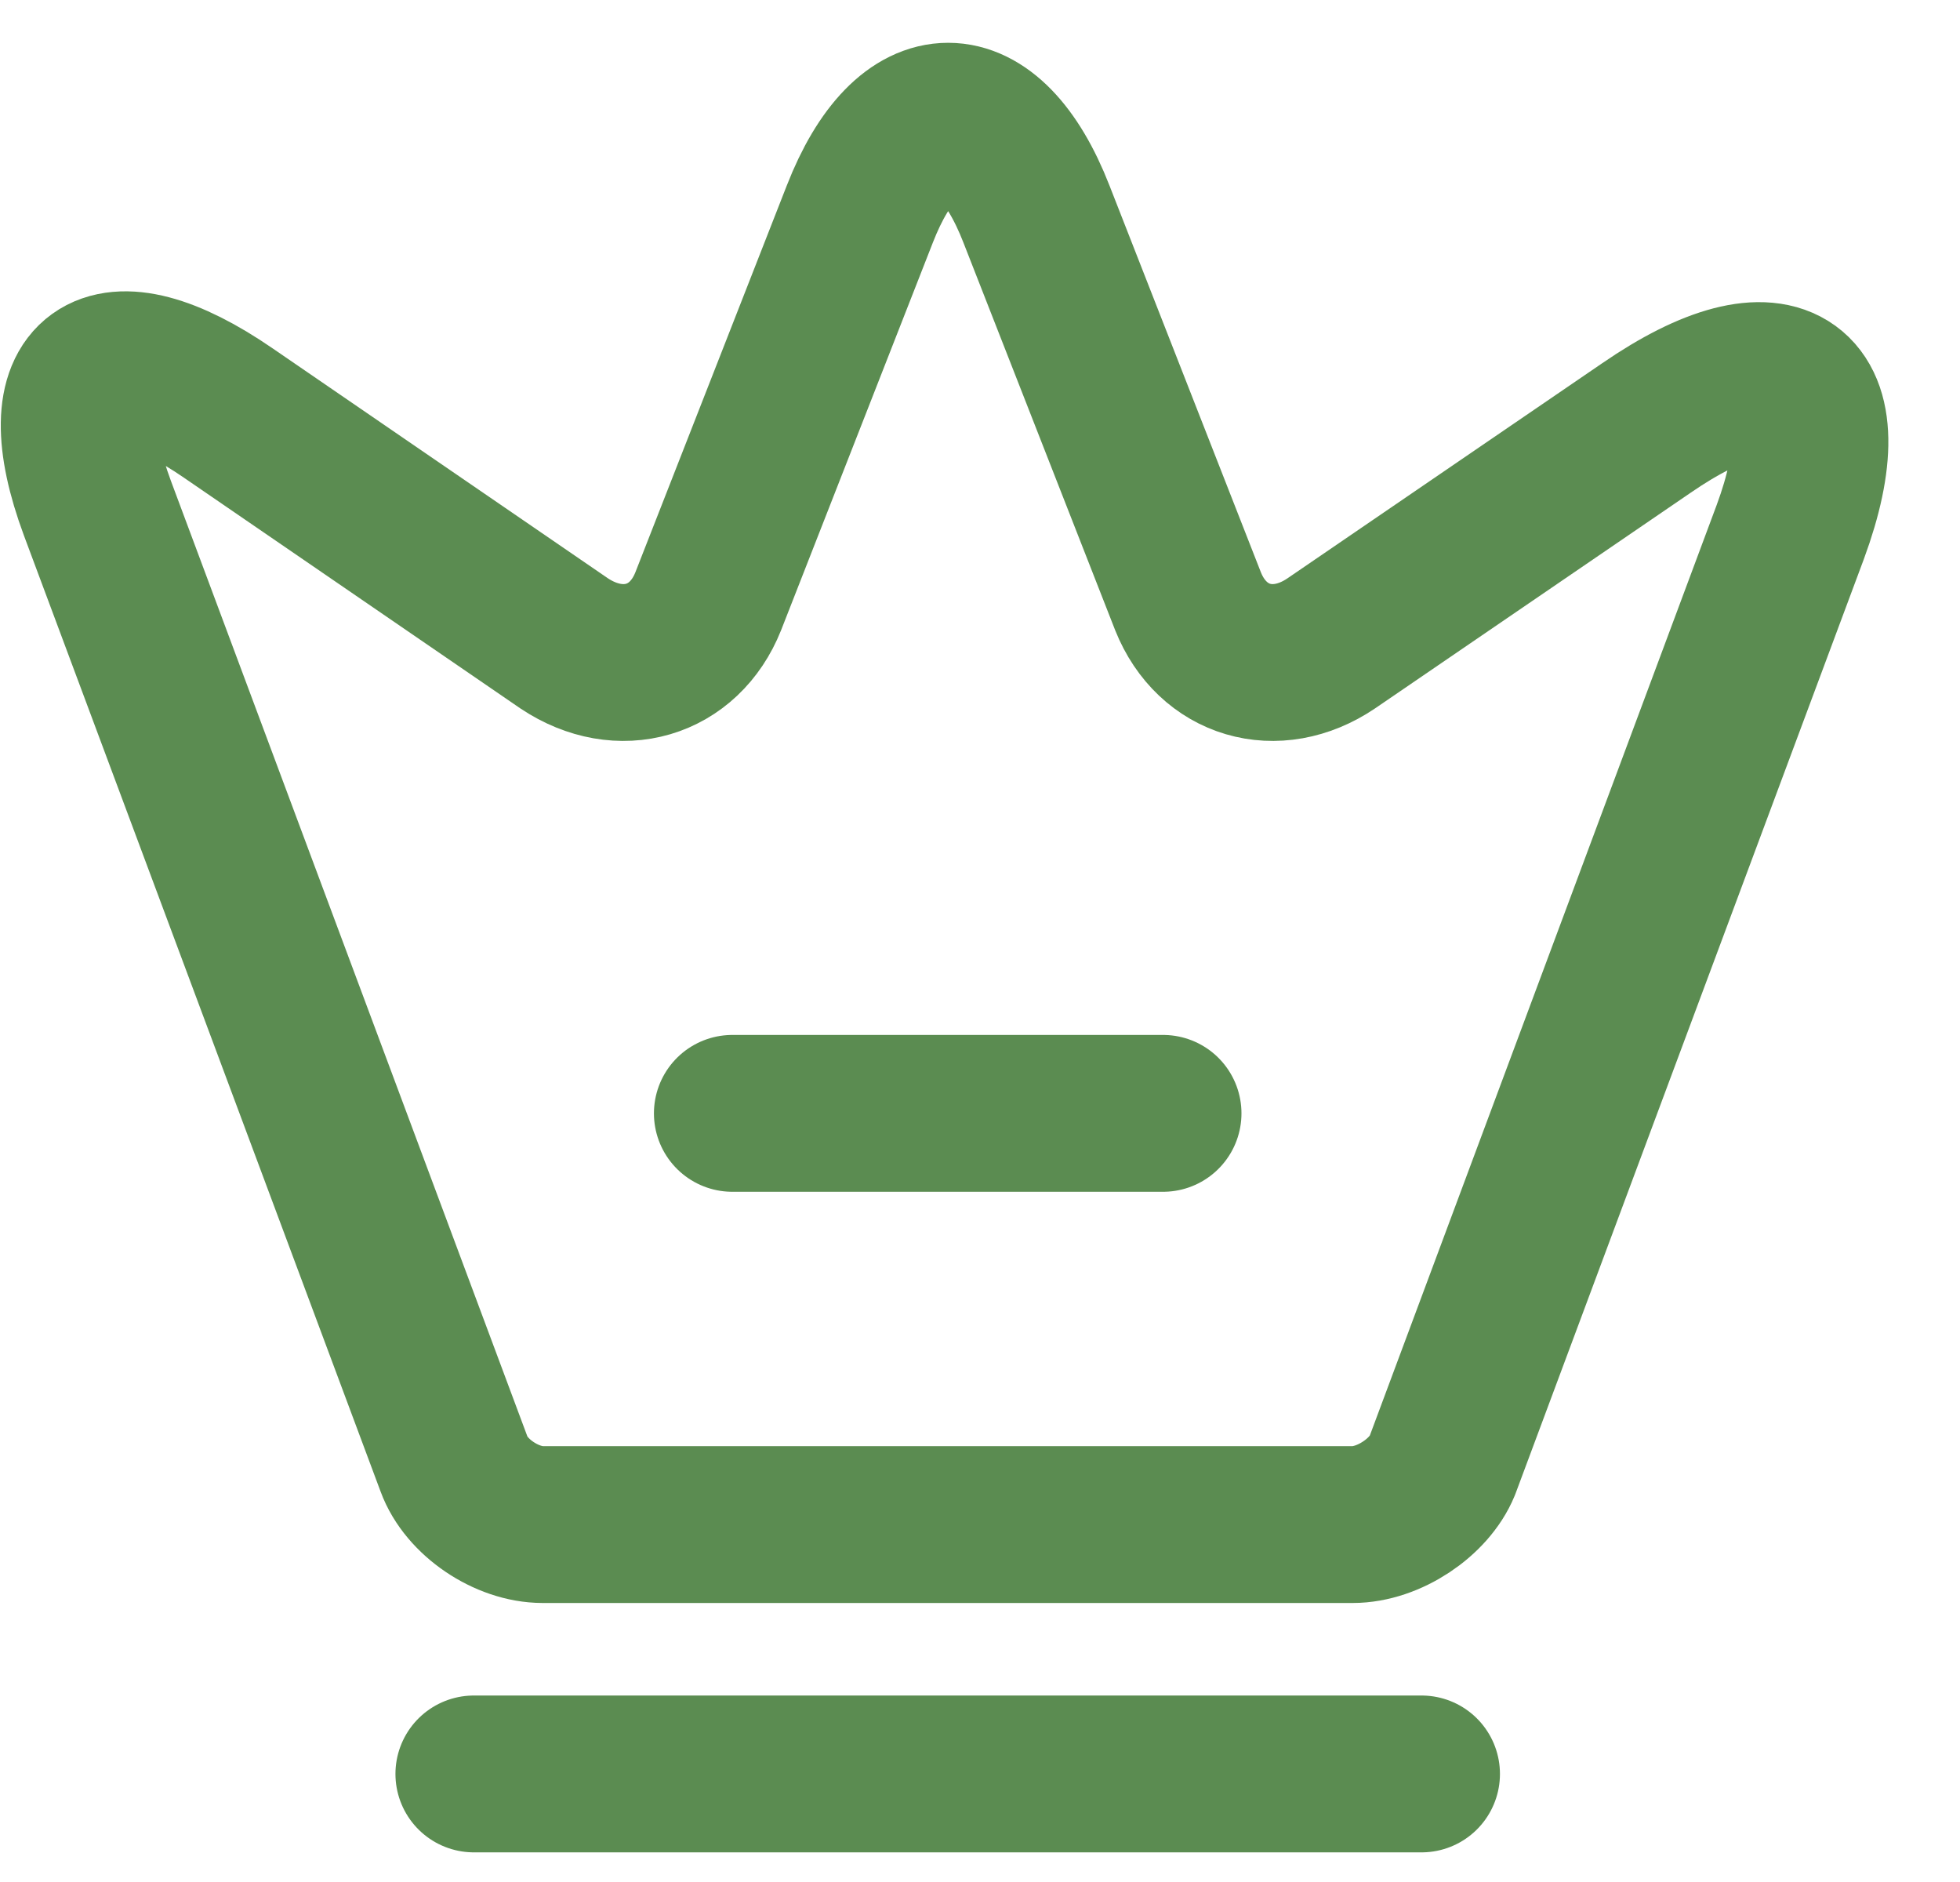 <svg width="25" height="24" viewBox="0 0 25 24" fill="none" xmlns="http://www.w3.org/2000/svg">
<path d="M17.253 19.442H6.923C6.462 19.442 5.946 19.094 5.792 18.673L1.242 6.479C0.594 4.731 1.352 4.194 2.913 5.268L7.198 8.206C7.912 8.68 8.726 8.438 9.033 7.669L10.967 2.73C11.583 1.151 12.605 1.151 13.22 2.73L15.154 7.669C15.462 8.438 16.275 8.68 16.978 8.206L21 5.458C22.714 4.278 23.538 4.879 22.835 6.785L18.395 18.694C18.231 19.094 17.714 19.442 17.253 19.442Z" stroke="#5B8C51" stroke-width="2" stroke-linecap="round" stroke-linejoin="round"/>
<path d="M6.044 22.622H18.132" stroke="#5B8C51" stroke-width="2" stroke-linecap="round" stroke-linejoin="round"/>
<path d="M9.341 14.198H14.835" stroke="#5B8C51" stroke-width="2" stroke-linecap="round" stroke-linejoin="round"/>
</svg>
